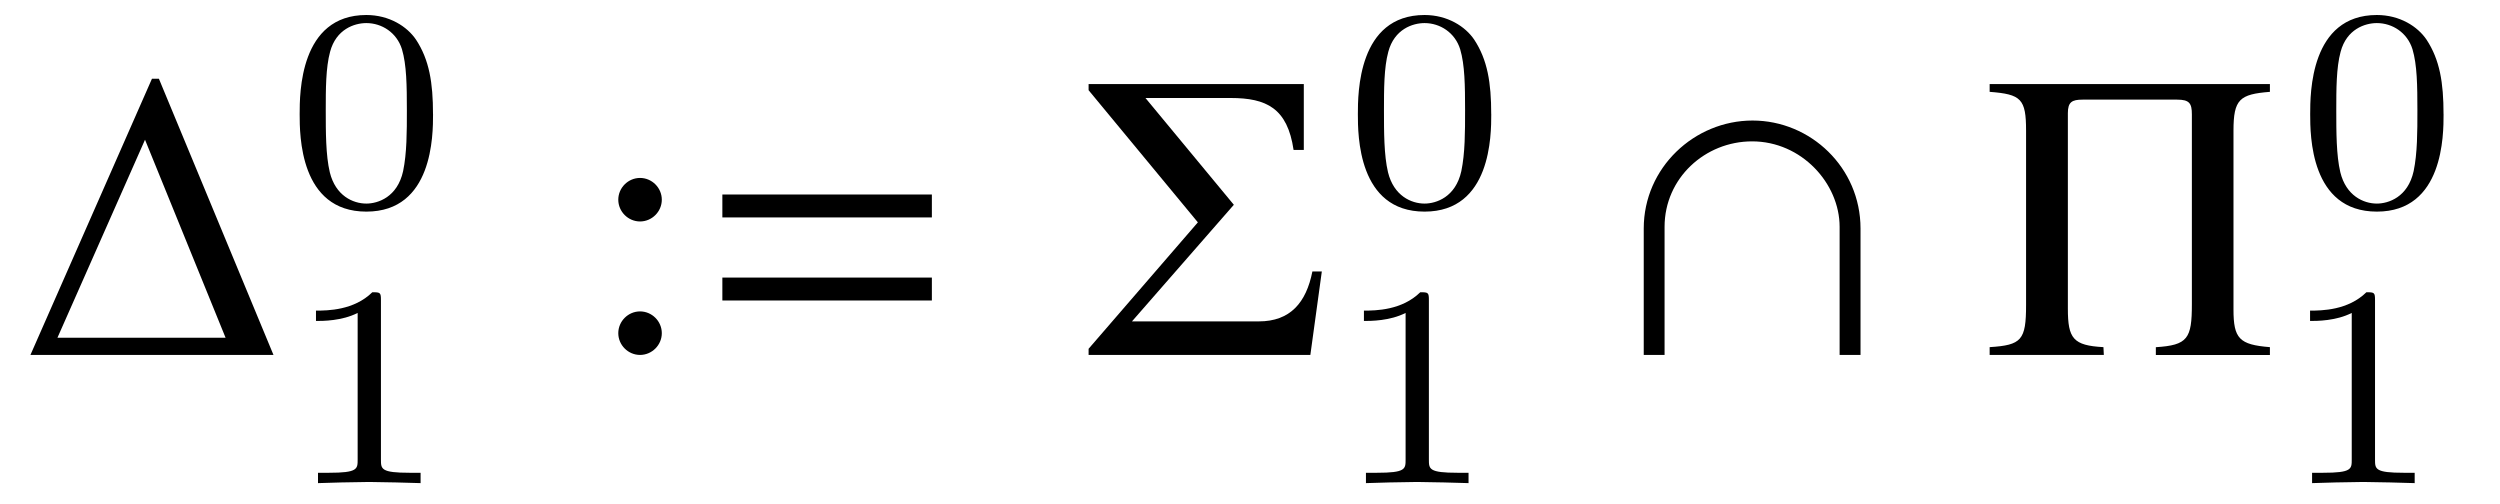 <?xml version='1.0' encoding='UTF-8'?>
<!-- This file was generated by dvisvgm 3.2.2 -->
<svg version='1.1' xmlns='http://www.w3.org/2000/svg' xmlns:xlink='http://www.w3.org/1999/xlink' width='60.652pt' height='12.22pt' viewBox='-.5 -8.611 60.652 12.22'>
<defs>
<use id='g38-92' xlink:href='#g32-92' transform='scale(1.818)'/>
<path id='g32-92' d='m3.232 0v-1.687c0-.813-.666-1.441-1.441-1.441s-1.452 .628-1.452 1.441v1.687h.278v-1.709c0-.65 .54-1.141 1.168-1.141c.661 0 1.168 .562 1.168 1.141v1.709h.278z'/>
<path id='g50-58' d='m1.913-3.766c0-.289-.239-.528-.528-.528s-.528 .239-.528 .528s.239 .528 .528 .528s.528-.239 .528-.528zm0 3.238c0-.289-.239-.528-.528-.528s-.528 .239-.528 .528s.239 .528 .528 .528s.528-.239 .528-.528z'/>
<path id='g51-48' d='m3.599-2.225c0-.767-.091-1.318-.411-1.806c-.216-.321-.649-.6-1.206-.6c-1.618 0-1.618 1.904-1.618 2.406s0 2.364 1.618 2.364s1.618-1.862 1.618-2.364zm-1.618 2.169c-.321 0-.746-.188-.886-.76c-.098-.411-.098-.983-.098-1.499c0-.509 0-1.039 .105-1.423c.146-.551 .593-.697 .879-.697c.377 0 .739 .23 .865 .635c.112 .377 .119 .879 .119 1.485c0 .516 0 1.032-.091 1.471c-.139 .635-.614 .788-.893 .788z'/>
<path id='g51-49' d='m2.336-4.435c0-.188-.014-.195-.209-.195c-.446 .439-1.081 .446-1.367 .446v.251c.167 0 .628 0 1.011-.195v3.557c0 .23 0 .321-.697 .321h-.265v.251c.126-.007 .983-.028 1.241-.028c.216 0 1.095 .021 1.248 .028v-.251h-.265c-.697 0-.697-.091-.697-.321v-3.864z'/>
<use id='g23-1' xlink:href='#g20-1' transform='scale(1.37)'/>
<use id='g23-5' xlink:href='#g20-5' transform='scale(1.37)'/>
<use id='g23-6' xlink:href='#g20-6' transform='scale(1.37)'/>
<use id='g23-61' xlink:href='#g20-61' transform='scale(1.37)'/>
<path id='g20-1' d='m4.478 0l-2.029-4.891h-.123l-2.152 4.891h4.304zm-.848-.304h-2.978l1.551-3.507l1.427 3.507z'/>
<path id='g20-5' d='m5.094 0v-.138c-.543-.043-.645-.152-.645-.667v-3.166c0-.558 .109-.645 .645-.688v-.138h-4.963v.138c.558 .043 .645 .123 .645 .688v3.087c0 .623-.08 .71-.645 .746v.138h2.022l-.007-.138c-.536-.029-.63-.152-.63-.681v-3.463c0-.196 .072-.239 .261-.239h1.674c.217 0 .261 .065 .261 .261v3.362c0 .609-.072 .725-.638 .761v.138h2.022z'/>
<path id='g20-6' d='m4.347-1.478h-.167c-.109 .551-.391 .884-.949 .884h-2.246l1.804-2.065l-1.565-1.891h1.507c.638 0 1.007 .181 1.116 .92h.181v-1.167h-3.811v.109l1.935 2.34l-1.935 2.239v.109h3.927l.203-1.478z'/>
<path id='g20-61' d='m4.159-2.435v-.406h-3.71v.406h3.71zm0 1.471v-.406h-3.71v.406h3.71z'/>
</defs>
<g id='page1017'>
<g fill='currentColor'>
<use x='0' y='0' xlink:href='#g23-1'/>
<use x='6.406' y='-3.616' xlink:href='#g51-48'/>
<use x='6.406' y='3.109' xlink:href='#g51-49'/>
<use x='13.643' y='0' xlink:href='#g50-58'/>
<use x='16.41' y='0' xlink:href='#g23-61'/>
<use x='25.613' y='0' xlink:href='#g23-6'/>
<use x='32.079' y='-3.616' xlink:href='#g51-48'/>
<use x='31.83' y='3.109' xlink:href='#g51-49'/>
<use x='38.762' y='0' xlink:href='#g38-92'/>
<use x='47.591' y='0' xlink:href='#g23-5'/>
<use x='55.183' y='-3.616' xlink:href='#g51-48'/>
<use x='54.784' y='3.109' xlink:href='#g51-49'/>
</g>
</g>
</svg>